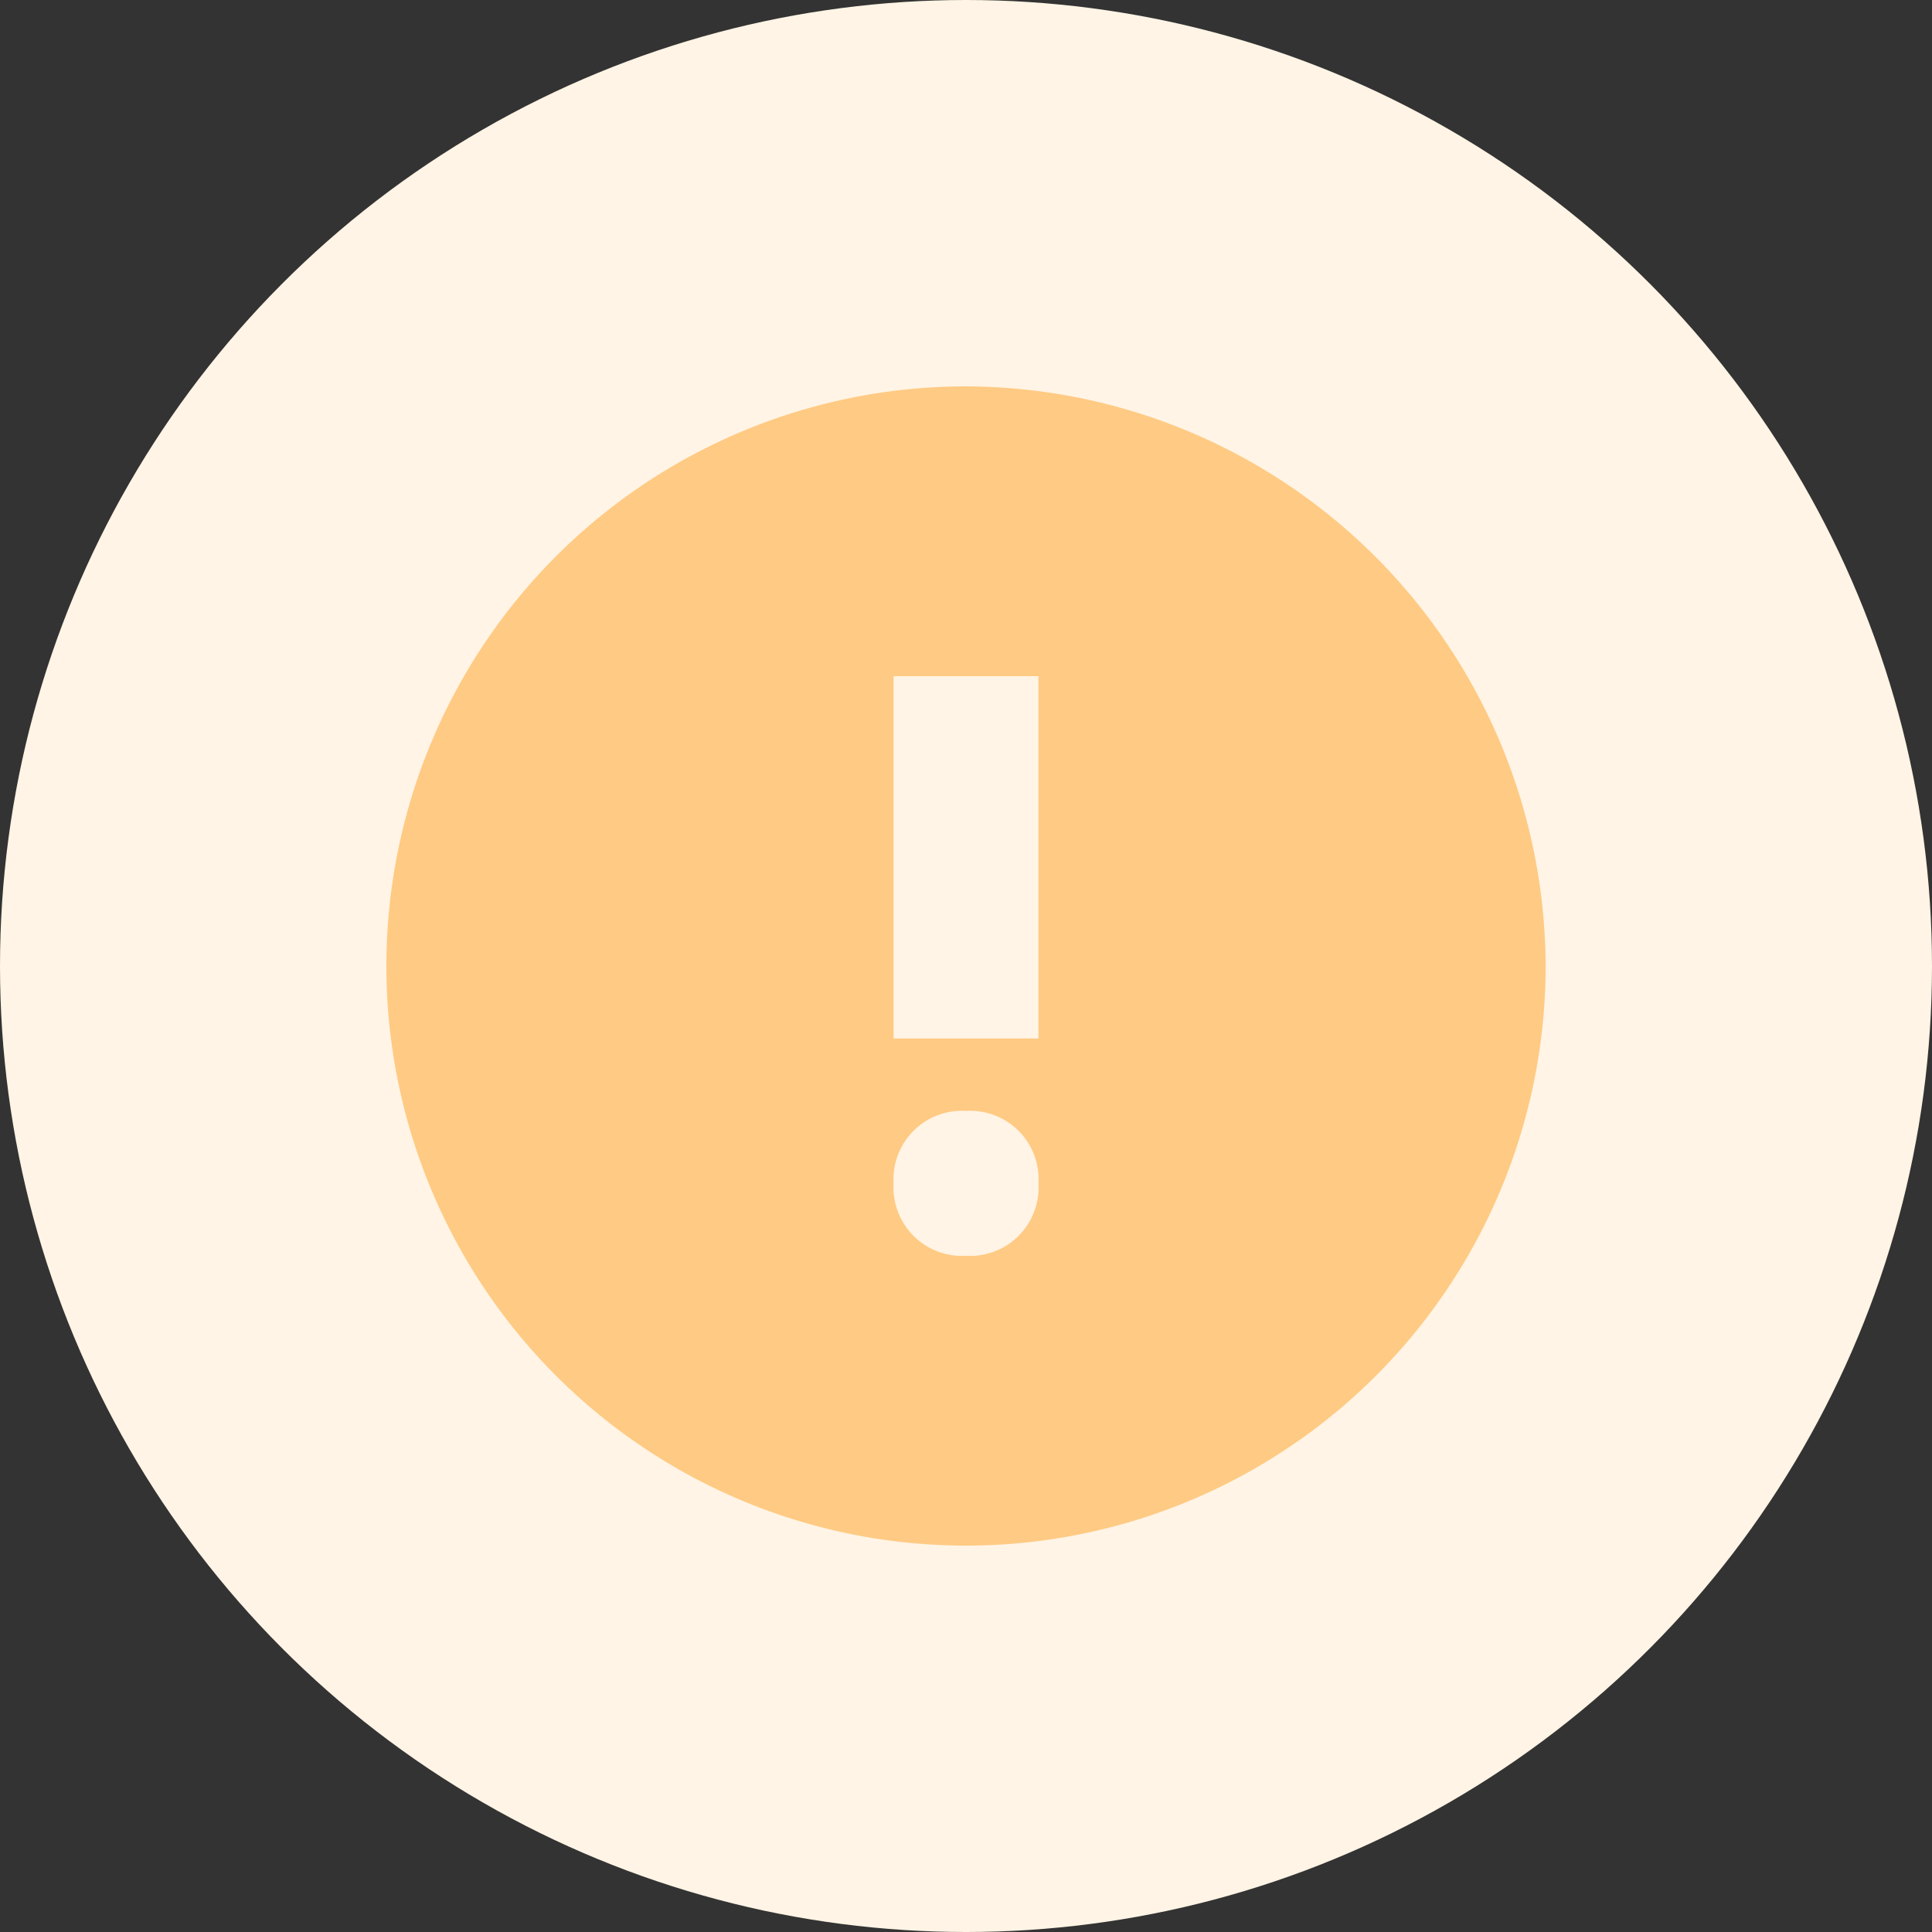 <svg xmlns="http://www.w3.org/2000/svg" width="25" height="25" viewBox="0 0 25 25">
  <rect x="0" y="0" width="25" height="25" fill="#333333" stroke="none"/>
  <circle id="Icon.BG" cx="12.5" cy="12.5" r="12.5" fill="#fff4e5"/>
  <g id="alert-circle-exc" transform="translate(5 5)">
    <path id="Caminho_257" data-name="Caminho 257" d="M7.5,0A7.5,7.5,0,1,0,15,7.5,7.522,7.522,0,0,0,7.5,0Zm0,11.25a.886.886,0,0,1-.937-.937A.886.886,0,0,1,7.5,9.375a.886.886,0,0,1,.938.938A.886.886,0,0,1,7.5,11.25Zm.938-2.812H6.563V3.75H8.438Z" fill="#ffca83"/>
  </g>
</svg>
